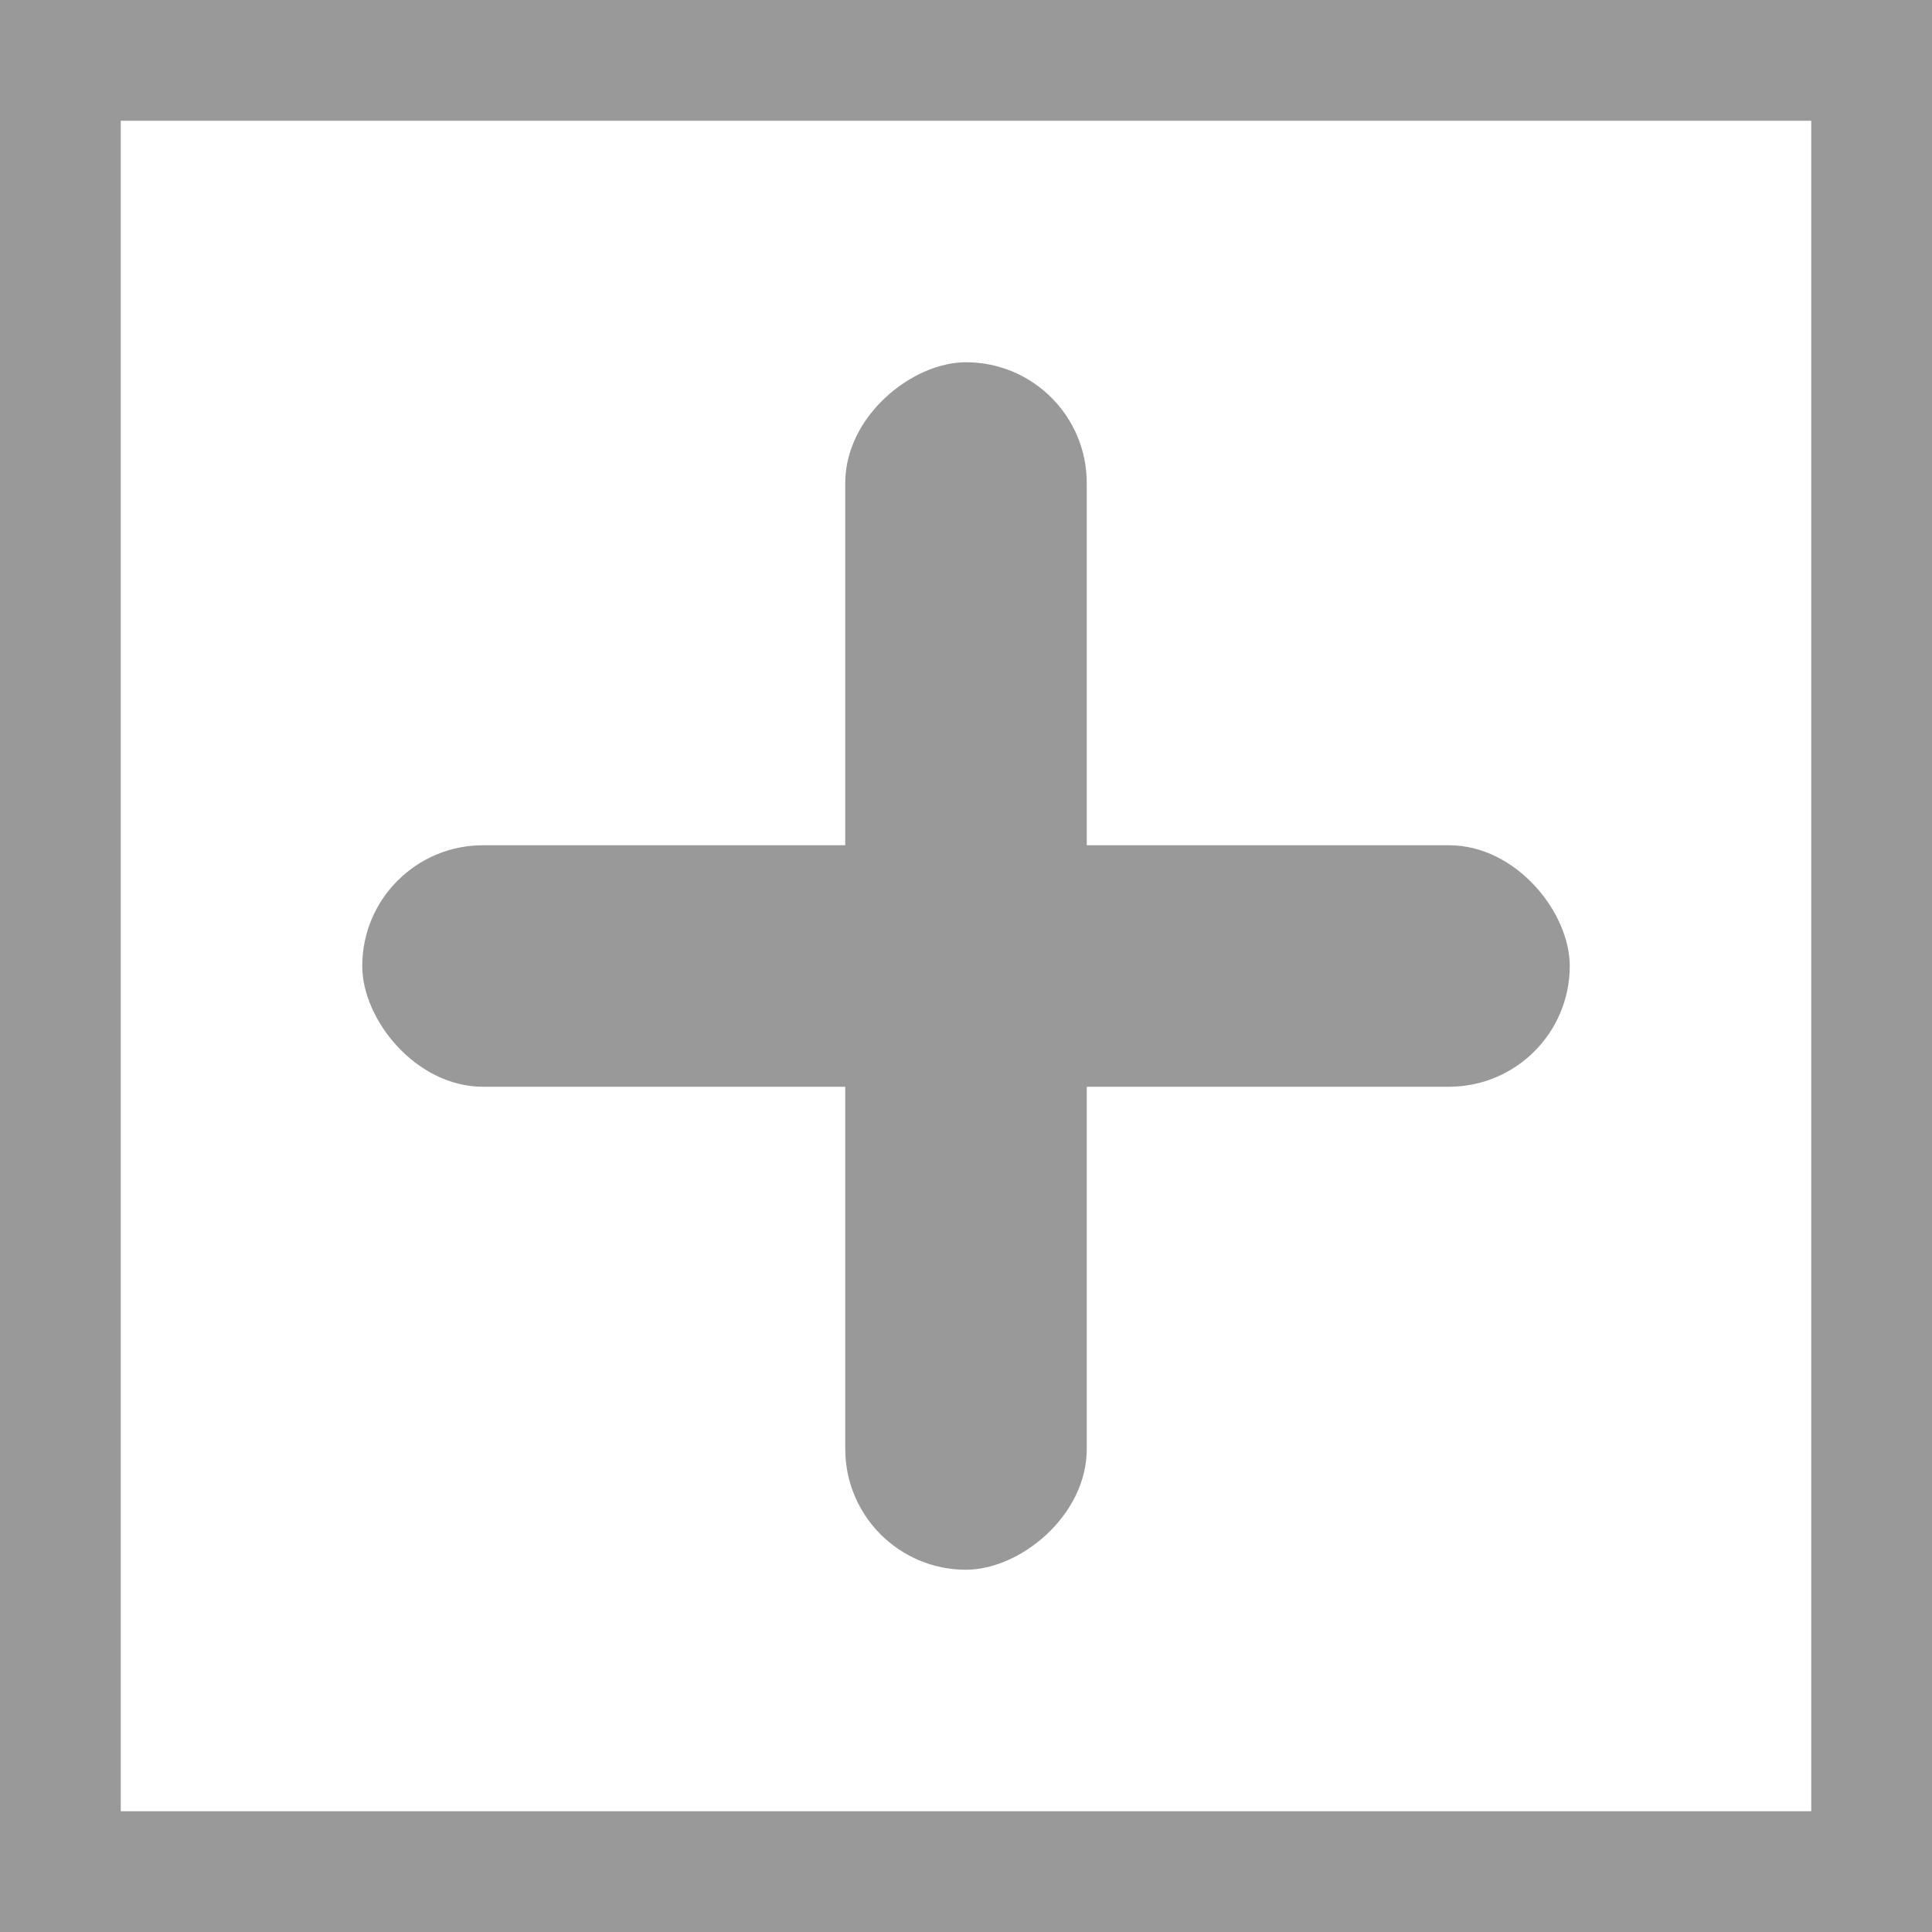 <?xml version="1.0" encoding="UTF-8"?>
<svg width="16px" height="16px" viewBox="0 0 16 16" version="1.1" xmlns="http://www.w3.org/2000/svg" xmlns:xlink="http://www.w3.org/1999/xlink">
    <title>编组 2</title>
    <g id="页面-1" stroke="none" stroke-width="1" fill="none" fill-rule="evenodd">
        <g id="协议-协议管理-协议头管理" transform="translate(-1090, -296)">
            <g id="编组-3备份" transform="translate(1070, 246)">
                <g id="编组-2" transform="translate(20, 50)">
                    <rect id="矩形" stroke="#999999" x="0.5" y="0.5" width="15" height="15"></rect>
                    <rect id="矩形" fill="#999999" x="3" y="7" width="10" height="2" rx="1"></rect>
                    <rect id="矩形" fill="#999999" transform="translate(8, 8) rotate(90) translate(-8, -8) " x="3" y="7" width="10" height="2" rx="1"></rect>
                </g>
            </g>
        </g>
    </g>
</svg>
